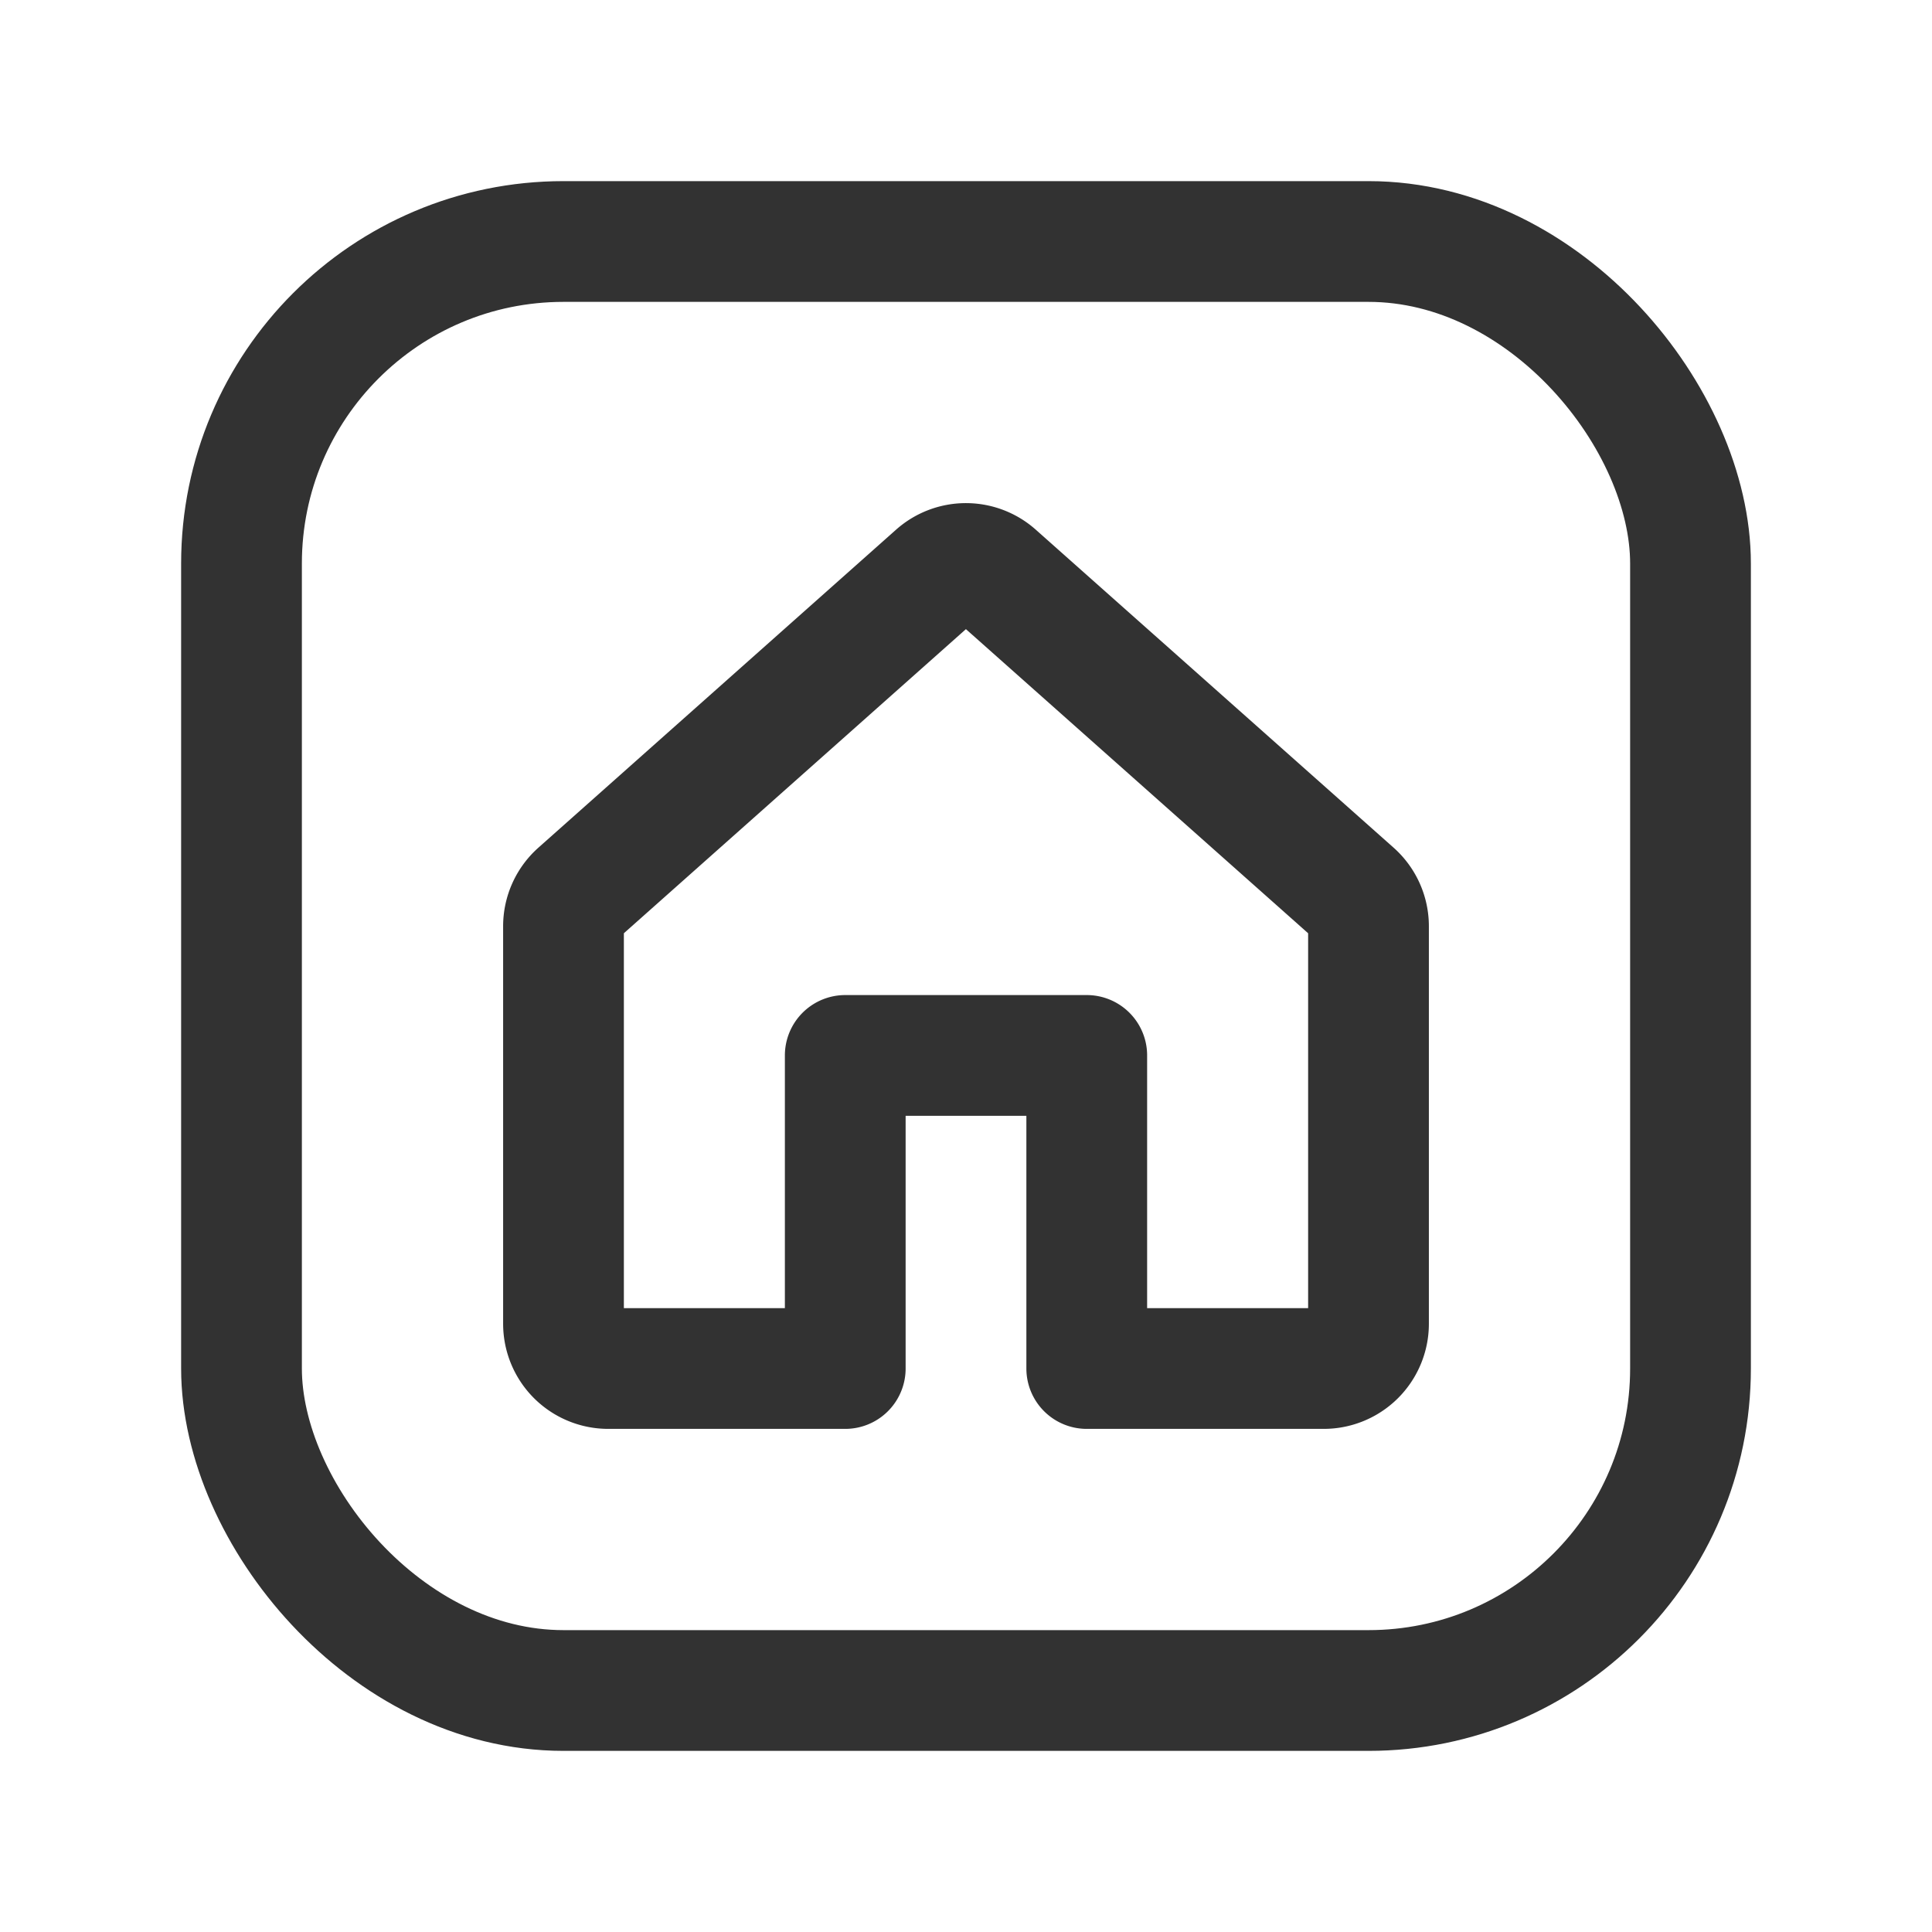 <svg id="Layer_3" data-name="Layer 3" xmlns="http://www.w3.org/2000/svg" viewBox="0 0 24 24"><title>home-sqaure</title><rect x="3" y="3" width="18" height="18" rx="4" stroke-width="1.5" stroke="#323232" stroke-linecap="round" stroke-linejoin="round" fill="none"/><path d="M13.5,17V13.111h-3V17H7.556A.556.556,0,0,1,7,16.444V11.506a.556.556,0,0,1,.186-.415l4.444-3.951a.556.556,0,0,1,.738,0L16.814,11.091A.556.556,0,0,1,17,11.506v4.938A.556.556,0,0,1,16.444,17Z" fill="none" stroke="#323232" stroke-linecap="round" stroke-linejoin="round" stroke-width="1.5"/><path d="M0,0H24V24H0Z" fill="none"/></svg>